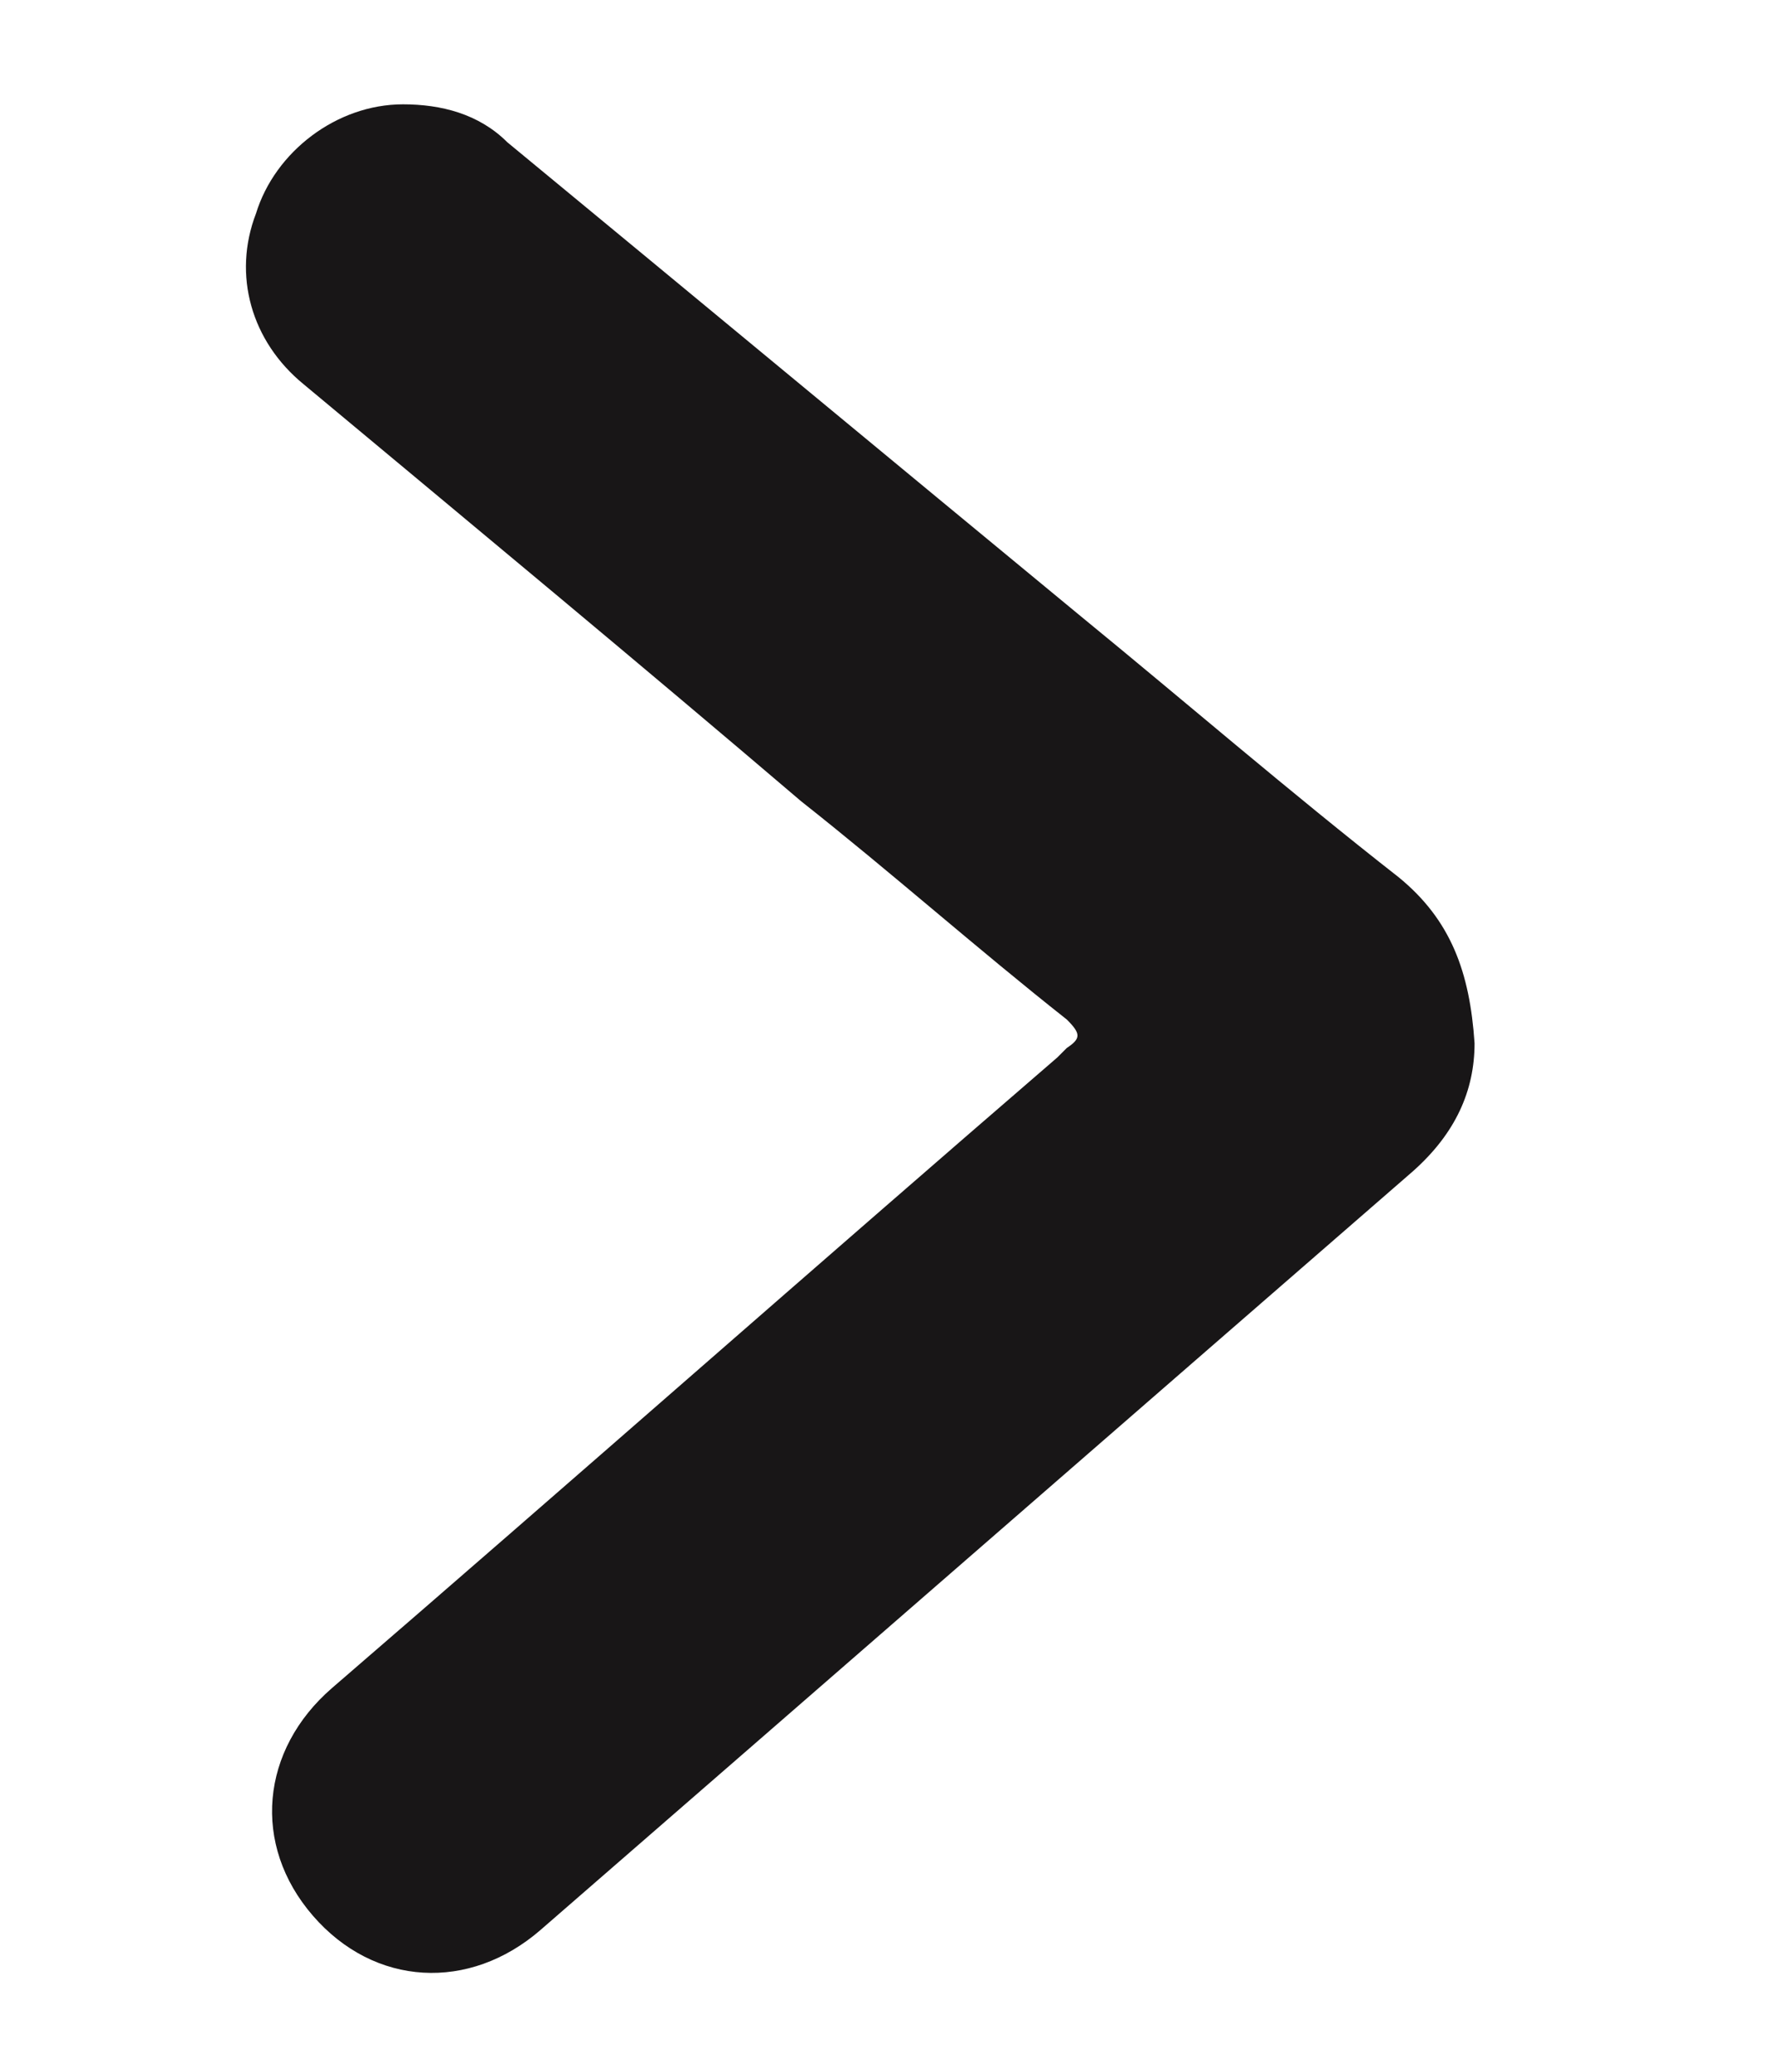 <?xml version="1.0" encoding="utf-8"?>
<!-- Generator: Adobe Illustrator 23.0.6, SVG Export Plug-In . SVG Version: 6.00 Build 0)  -->
<svg version="1.1" id="Layer_1" xmlns="http://www.w3.org/2000/svg" xmlns:xlink="http://www.w3.org/1999/xlink" x="0px" y="0px"
	 viewBox="0 0 37.5 43.7" style="enable-background:new 0 0 37.5 43.7;" xml:space="preserve">
<style type="text/css">
	.st0{fill:#181617;}
</style>
<g>
	<path class="st0" d="M31.1,22c0,1-0.4,1.9-1.3,2.7c-6.1,5.3-12.3,10.7-18.4,16c-1.5,1.3-3.5,1.2-4.8-0.3c-1.3-1.5-1.1-3.5,0.4-4.8
		c5.1-4.4,10.2-8.9,15.3-13.3c0.1-0.1,0.2-0.2,0.2-0.2c0.3-0.2,0.3-0.3,0-0.6c-1.9-1.5-3.7-3.1-5.6-4.6C13.5,14,10,11.1,6.4,8.1
		C5.3,7.2,4.9,5.8,5.4,4.5c0.4-1.3,1.7-2.3,3.1-2.3c0.8,0,1.6,0.2,2.2,0.8c4,3.3,8.1,6.7,12.1,10c2.2,1.8,4.4,3.7,6.7,5.5
		C30.6,19.4,31,20.5,31.1,22z"/>
</g>
</svg>
